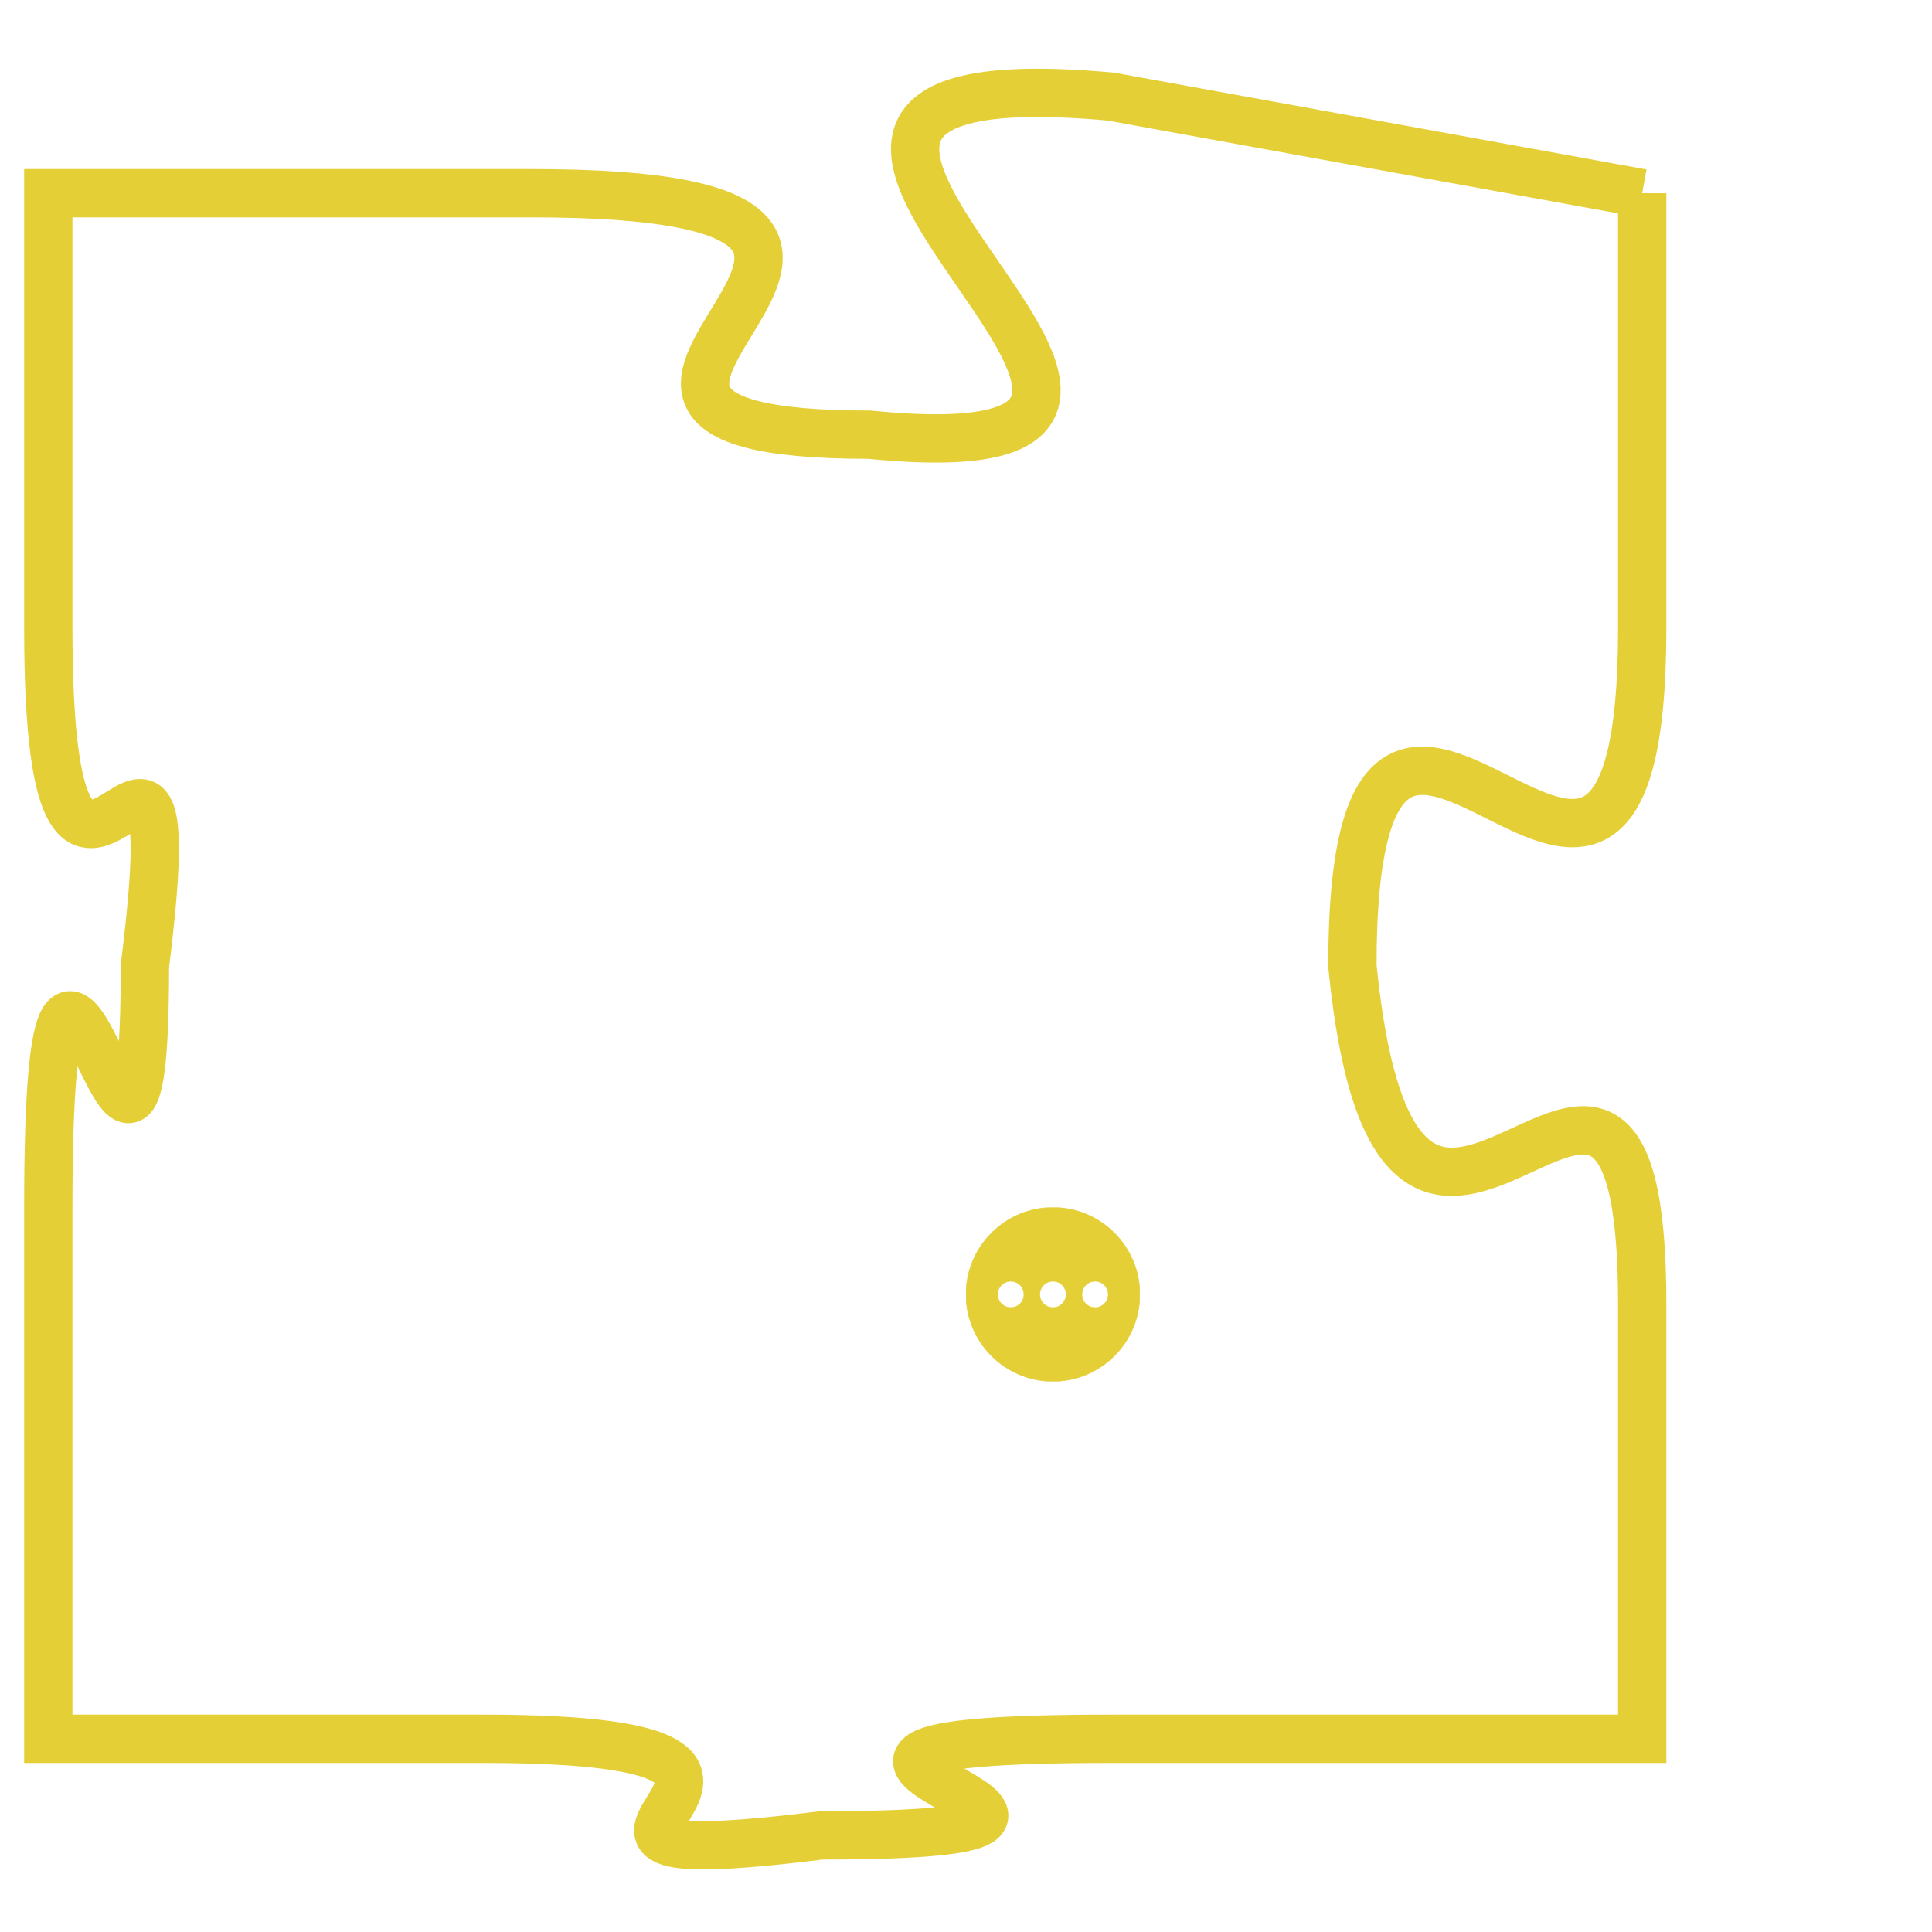 <svg version="1.1" xmlns="http://www.w3.org/2000/svg" xmlns:xlink="http://www.w3.org/1999/xlink" fill="transparent" x="0" y="0" width="350" height="350" preserveAspectRatio="xMinYMin slice"><style type="text/css">.links{fill:transparent;stroke: #E4CF37;}.links:hover{fill:#63D272; opacity:0.4;}</style><defs><g id="allt"><path id="t8302" d="M3729,2016 L3718,2014 C3707,2013 3723,2022 3713,2021 C3704,2021 3717,2016 3706,2016 L3696,2016 3696,2016 L3696,2025 C3696,2034 3699,2024 3698,2032 C3698,2040 3696,2027 3696,2037 L3696,2048 3696,2048 L3705,2048 C3714,2048 3704,2051 3712,2050 C3721,2050 3708,2048 3718,2048 L3729,2048 3729,2048 L3729,2039 C3729,2030 3724,2042 3723,2032 C3723,2022 3729,2035 3729,2025 L3729,2016"/></g><clipPath id="c" clipRule="evenodd" fill="transparent"><use href="#t8302"/></clipPath></defs><svg viewBox="3695 2012 35 40" preserveAspectRatio="xMinYMin meet"><svg width="4380" height="2430"><g><image crossorigin="anonymous" x="0" y="0" href="https://nftpuzzle.license-token.com/assets/completepuzzle.svg" width="100%" height="100%" /><g class="links"><use href="#t8302"/></g></g></svg><svg x="3715" y="2037" height="9%" width="9%" viewBox="0 0 330 330"><g><a xlink:href="https://nftpuzzle.license-token.com/" class="links"><title>See the most innovative NFT based token software licensing project</title><path fill="#E4CF37" id="more" d="M165,0C74.019,0,0,74.019,0,165s74.019,165,165,165s165-74.019,165-165S255.981,0,165,0z M85,190 c-13.785,0-25-11.215-25-25s11.215-25,25-25s25,11.215,25,25S98.785,190,85,190z M165,190c-13.785,0-25-11.215-25-25 s11.215-25,25-25s25,11.215,25,25S178.785,190,165,190z M245,190c-13.785,0-25-11.215-25-25s11.215-25,25-25 c13.785,0,25,11.215,25,25S258.785,190,245,190z"></path></a></g></svg></svg></svg>